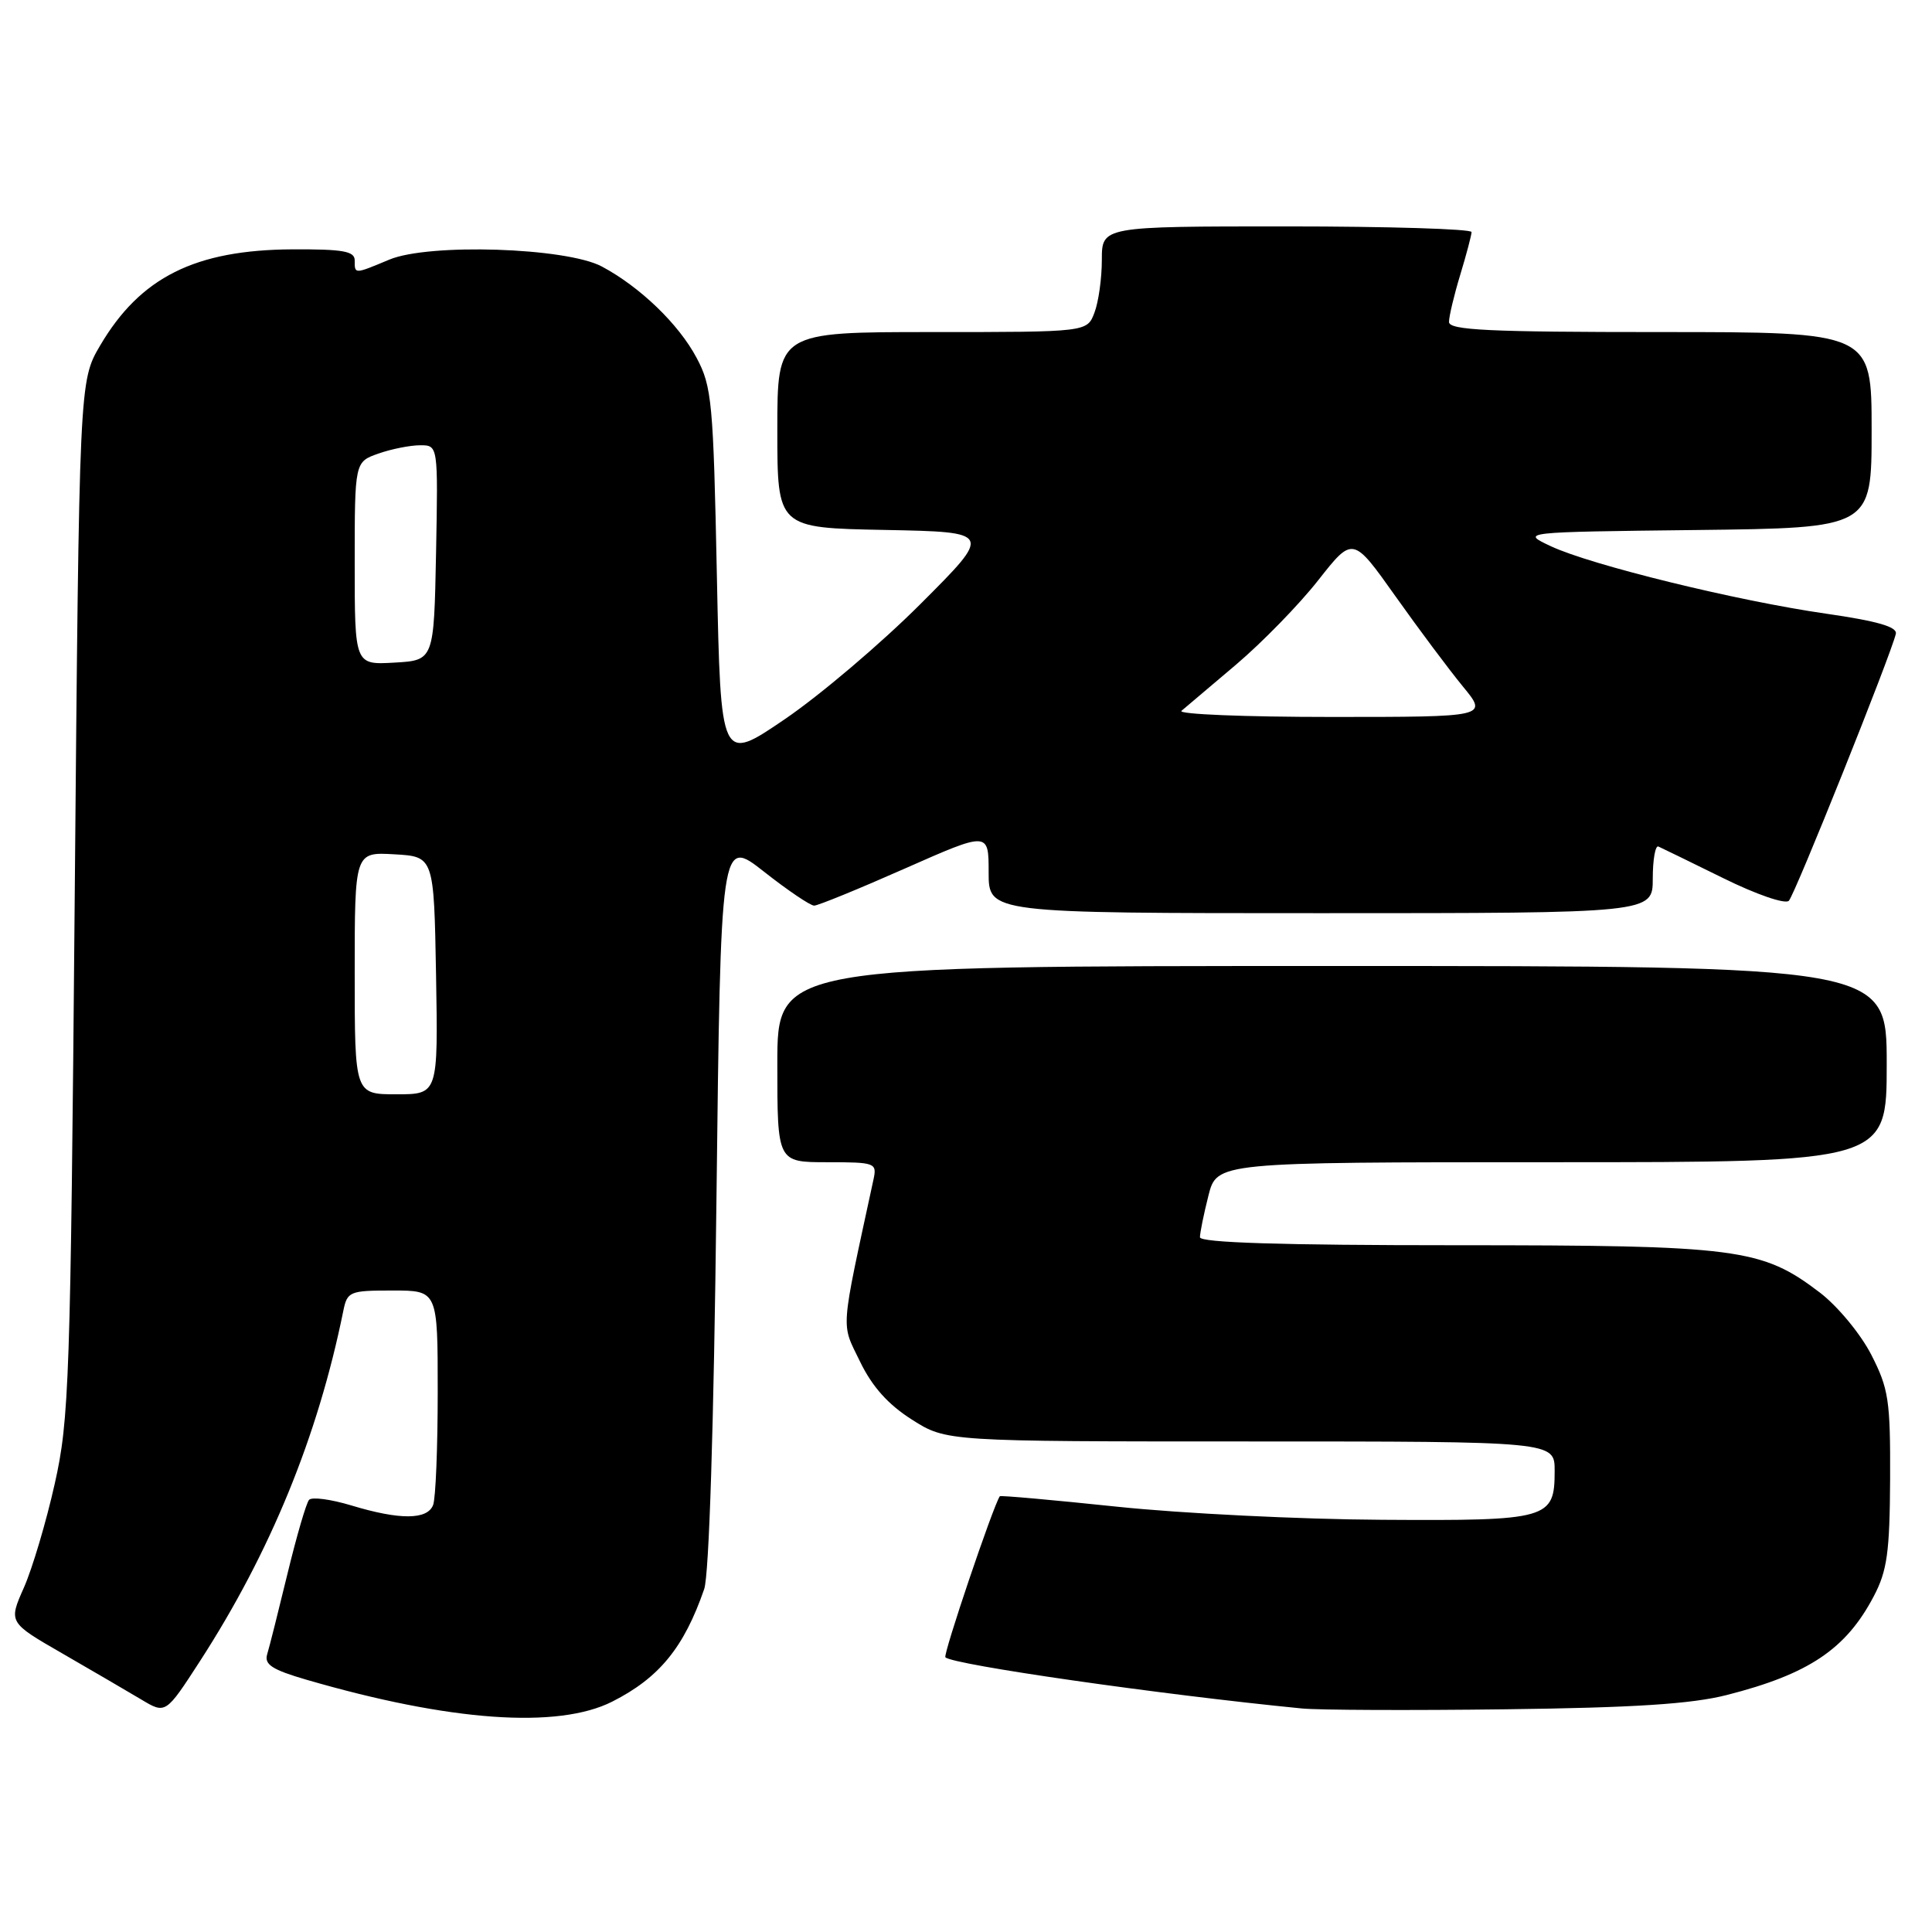 <?xml version="1.0" encoding="UTF-8" standalone="no"?>
<!DOCTYPE svg PUBLIC "-//W3C//DTD SVG 1.1//EN" "http://www.w3.org/Graphics/SVG/1.1/DTD/svg11.dtd" >
<svg xmlns="http://www.w3.org/2000/svg" xmlns:xlink="http://www.w3.org/1999/xlink" version="1.1" viewBox="0 0 256 256">
 <g >
 <path fill="currentColor"
d=" M 81.13 225.47 C 87.35 222.32 90.63 218.31 93.31 210.56 C 93.96 208.67 94.58 188.98 94.93 159.25 C 95.50 111.00 95.50 111.00 101.23 115.50 C 104.38 117.98 107.37 120.00 107.88 120.00 C 108.38 120.00 113.79 117.79 119.89 115.09 C 131.00 110.18 131.00 110.18 131.00 115.59 C 131.00 121.00 131.00 121.00 175.00 121.00 C 219.00 121.00 219.00 121.00 219.00 116.42 C 219.00 113.90 219.34 111.98 219.75 112.17 C 220.16 112.35 224.03 114.24 228.34 116.36 C 232.71 118.52 236.55 119.84 237.03 119.36 C 237.83 118.55 250.57 86.75 251.21 83.98 C 251.41 83.06 248.73 82.29 242.00 81.32 C 230.21 79.63 210.84 74.88 205.50 72.38 C 201.50 70.50 201.50 70.50 224.75 70.23 C 248.00 69.96 248.00 69.96 248.00 56.98 C 248.00 44.00 248.00 44.00 220.00 44.00 C 197.25 44.00 192.00 43.75 192.00 42.66 C 192.00 41.92 192.67 39.11 193.49 36.41 C 194.31 33.71 194.98 31.16 194.99 30.75 C 195.00 30.34 183.97 30.00 170.50 30.00 C 146.00 30.00 146.00 30.00 146.00 34.43 C 146.00 36.87 145.56 40.02 145.02 41.43 C 144.05 44.00 144.05 44.00 123.52 44.00 C 103.00 44.00 103.00 44.00 103.00 56.97 C 103.00 69.95 103.00 69.95 117.25 70.22 C 131.50 70.50 131.50 70.50 122.00 80.00 C 116.78 85.23 108.67 92.11 104.00 95.29 C 95.50 101.08 95.50 101.08 94.99 76.29 C 94.52 53.25 94.33 51.21 92.30 47.41 C 89.92 42.93 84.80 38.01 79.74 35.31 C 75.02 32.80 56.83 32.21 51.59 34.40 C 46.92 36.35 47.00 36.35 47.00 34.50 C 47.00 33.28 45.44 33.01 38.75 33.04 C 25.84 33.11 18.59 36.74 13.27 45.78 C 10.50 50.50 10.50 50.50 9.90 119.00 C 9.34 183.10 9.17 188.09 7.25 196.62 C 6.13 201.63 4.29 207.82 3.17 210.36 C 1.12 214.98 1.12 214.98 8.31 219.12 C 12.26 221.40 16.95 224.14 18.73 225.20 C 21.95 227.13 21.95 227.13 26.49 220.12 C 35.83 205.68 42.11 190.34 45.48 173.75 C 46.01 171.12 46.30 171.00 52.02 171.00 C 58.00 171.00 58.00 171.00 58.00 184.42 C 58.00 191.80 57.73 198.55 57.39 199.42 C 56.63 201.40 52.97 201.42 46.56 199.48 C 43.84 198.66 41.32 198.32 40.95 198.74 C 40.58 199.16 39.30 203.55 38.10 208.50 C 36.90 213.45 35.69 218.27 35.40 219.21 C 35.00 220.56 36.07 221.25 40.60 222.57 C 59.60 228.10 73.92 229.12 81.13 225.47 Z  M 228.80 224.60 C 239.68 221.83 244.61 218.52 248.29 211.50 C 250.06 208.14 250.40 205.67 250.45 195.99 C 250.49 185.55 250.26 184.01 247.95 179.50 C 246.53 176.74 243.50 173.08 241.15 171.28 C 233.43 165.40 230.36 165.00 192.82 165.00 C 169.72 165.00 159.00 164.66 159.00 163.94 C 159.00 163.36 159.50 160.89 160.12 158.44 C 161.24 154.00 161.24 154.00 205.62 154.00 C 250.00 154.00 250.00 154.00 250.00 141.00 C 250.00 128.00 250.00 128.00 176.50 128.00 C 103.00 128.00 103.00 128.00 103.00 141.00 C 103.00 154.00 103.00 154.00 109.62 154.00 C 115.96 154.00 116.21 154.09 115.75 156.25 C 111.29 176.90 111.42 175.17 113.96 180.42 C 115.57 183.75 117.69 186.11 120.84 188.11 C 125.39 191.00 125.39 191.00 165.70 191.00 C 206.00 191.00 206.00 191.00 206.00 194.88 C 206.00 201.30 205.25 201.52 183.09 201.38 C 172.32 201.32 156.56 200.54 148.07 199.65 C 139.58 198.76 132.57 198.13 132.48 198.26 C 131.58 199.59 124.93 219.27 125.27 219.60 C 126.26 220.59 153.66 224.53 172.50 226.38 C 174.70 226.60 186.85 226.65 199.50 226.49 C 216.54 226.28 224.13 225.79 228.80 224.60 Z  M 47.00 128.95 C 47.00 112.90 47.00 112.90 52.25 113.20 C 57.50 113.50 57.50 113.50 57.78 129.25 C 58.05 145.00 58.05 145.00 52.53 145.00 C 47.00 145.00 47.00 145.00 47.00 128.95 Z  M 156.55 94.19 C 157.07 93.75 160.33 90.99 163.79 88.06 C 167.24 85.13 172.14 80.11 174.66 76.90 C 179.26 71.05 179.26 71.05 184.88 78.97 C 187.97 83.33 192.00 88.72 193.83 90.95 C 197.17 95.00 197.17 95.00 176.38 95.00 C 164.95 95.00 156.03 94.64 156.55 94.19 Z  M 47.00 74.65 C 47.00 61.20 47.00 61.20 50.15 60.10 C 51.88 59.49 54.37 59.00 55.68 59.00 C 58.05 59.00 58.05 59.00 57.78 73.25 C 57.50 87.50 57.50 87.50 52.25 87.80 C 47.00 88.10 47.00 88.10 47.00 74.65 Z "/>
</g>
</svg>